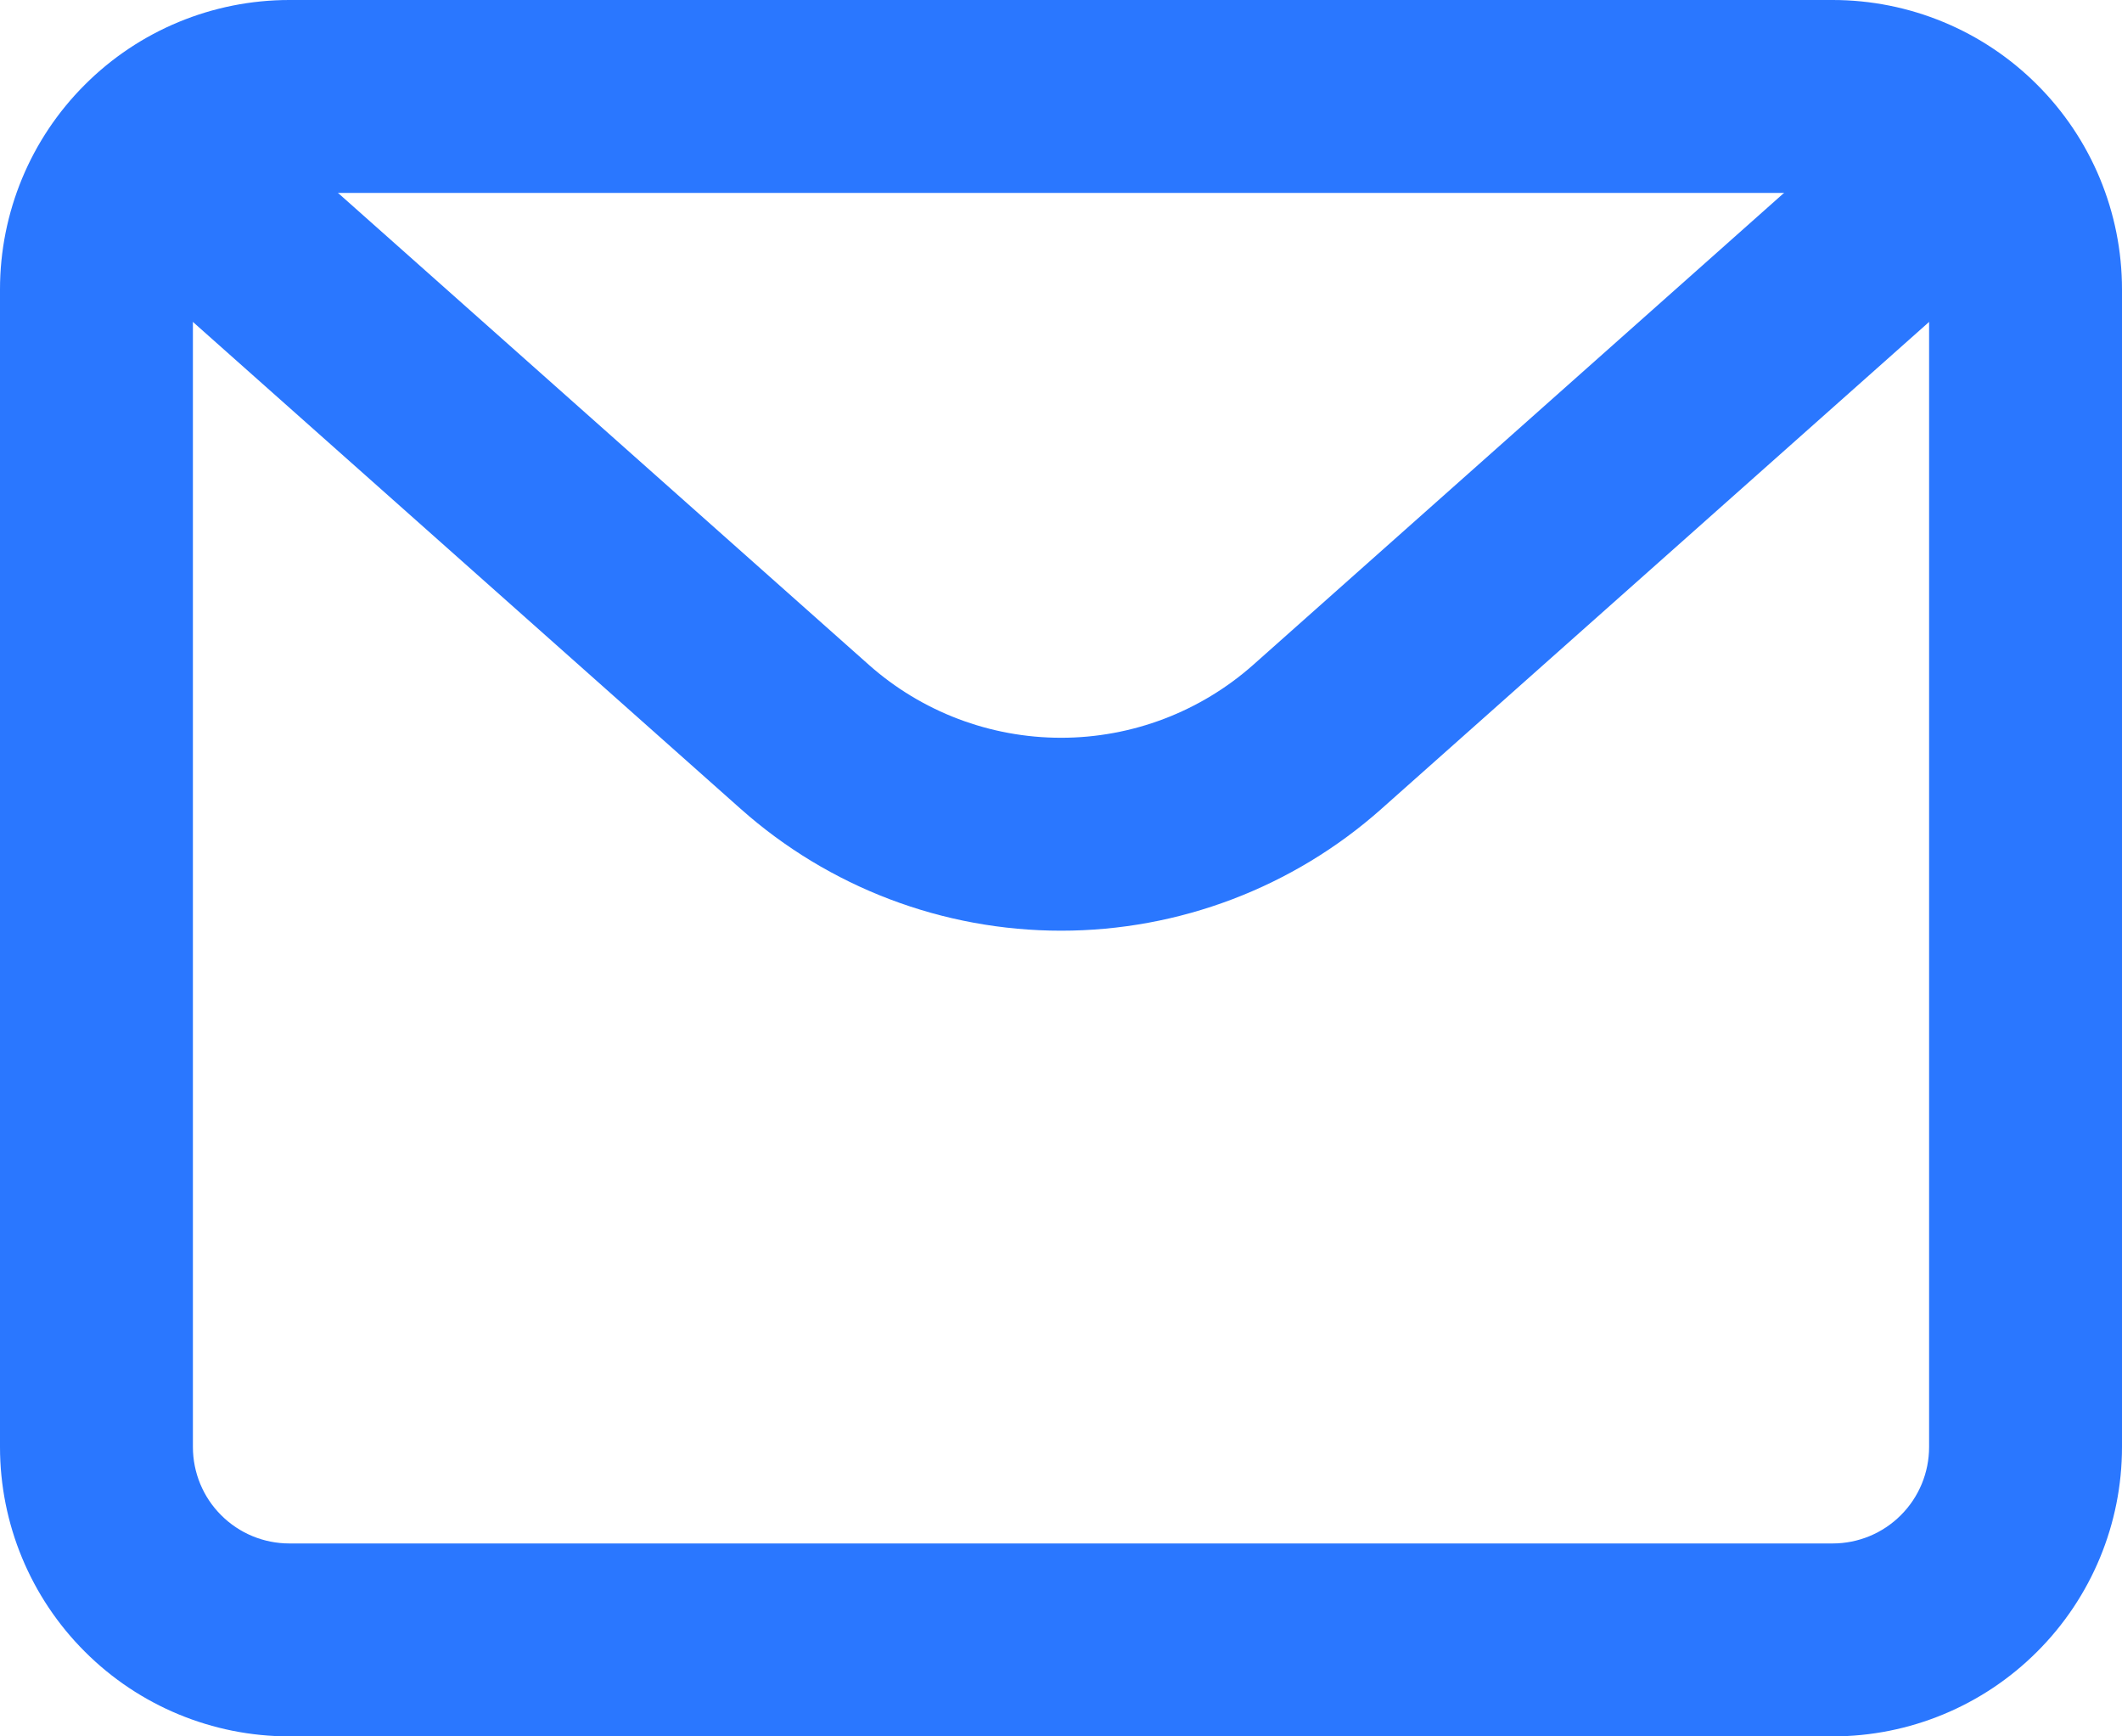 <svg width="22" height="18" viewBox="0 0 22 18" fill="none" xmlns="http://www.w3.org/2000/svg">
<path fill-rule="evenodd" clip-rule="evenodd" d="M3 2C2.735 2 2.48 2.105 2.293 2.293C2.105 2.48 2 2.735 2 3V15C2 15.265 2.105 15.52 2.293 15.707C2.48 15.895 2.735 16 3 16H19C19.265 16 19.52 15.895 19.707 15.707C19.895 15.52 20 15.265 20 15V3C20 2.735 19.895 2.48 19.707 2.293C19.52 2.105 19.265 2 19 2H3ZM0.879 0.879C1.441 0.316 2.204 0 3 0H19C19.796 0 20.559 0.316 21.121 0.879C21.684 1.441 22 2.204 22 3V15C22 15.796 21.684 16.559 21.121 17.121C20.559 17.684 19.796 18 19 18H3C2.204 18 1.441 17.684 0.879 17.121C0.316 16.559 0 15.796 0 15V3C0 2.204 0.316 1.441 0.879 0.879Z" fill="#2A77FF"/>
<path fill-rule="evenodd" clip-rule="evenodd" d="M7.679 8.385L1.336 2.747L2.664 1.253L9.007 6.891C9.556 7.379 10.266 7.648 11.001 7.648C11.735 7.648 12.444 7.379 12.994 6.891L19.336 1.253L20.664 2.747L14.322 8.385C13.407 9.199 12.225 9.648 11.001 9.648C9.776 9.648 8.594 9.199 7.679 8.385Z" fill="#2A77FF"/>
</svg>
